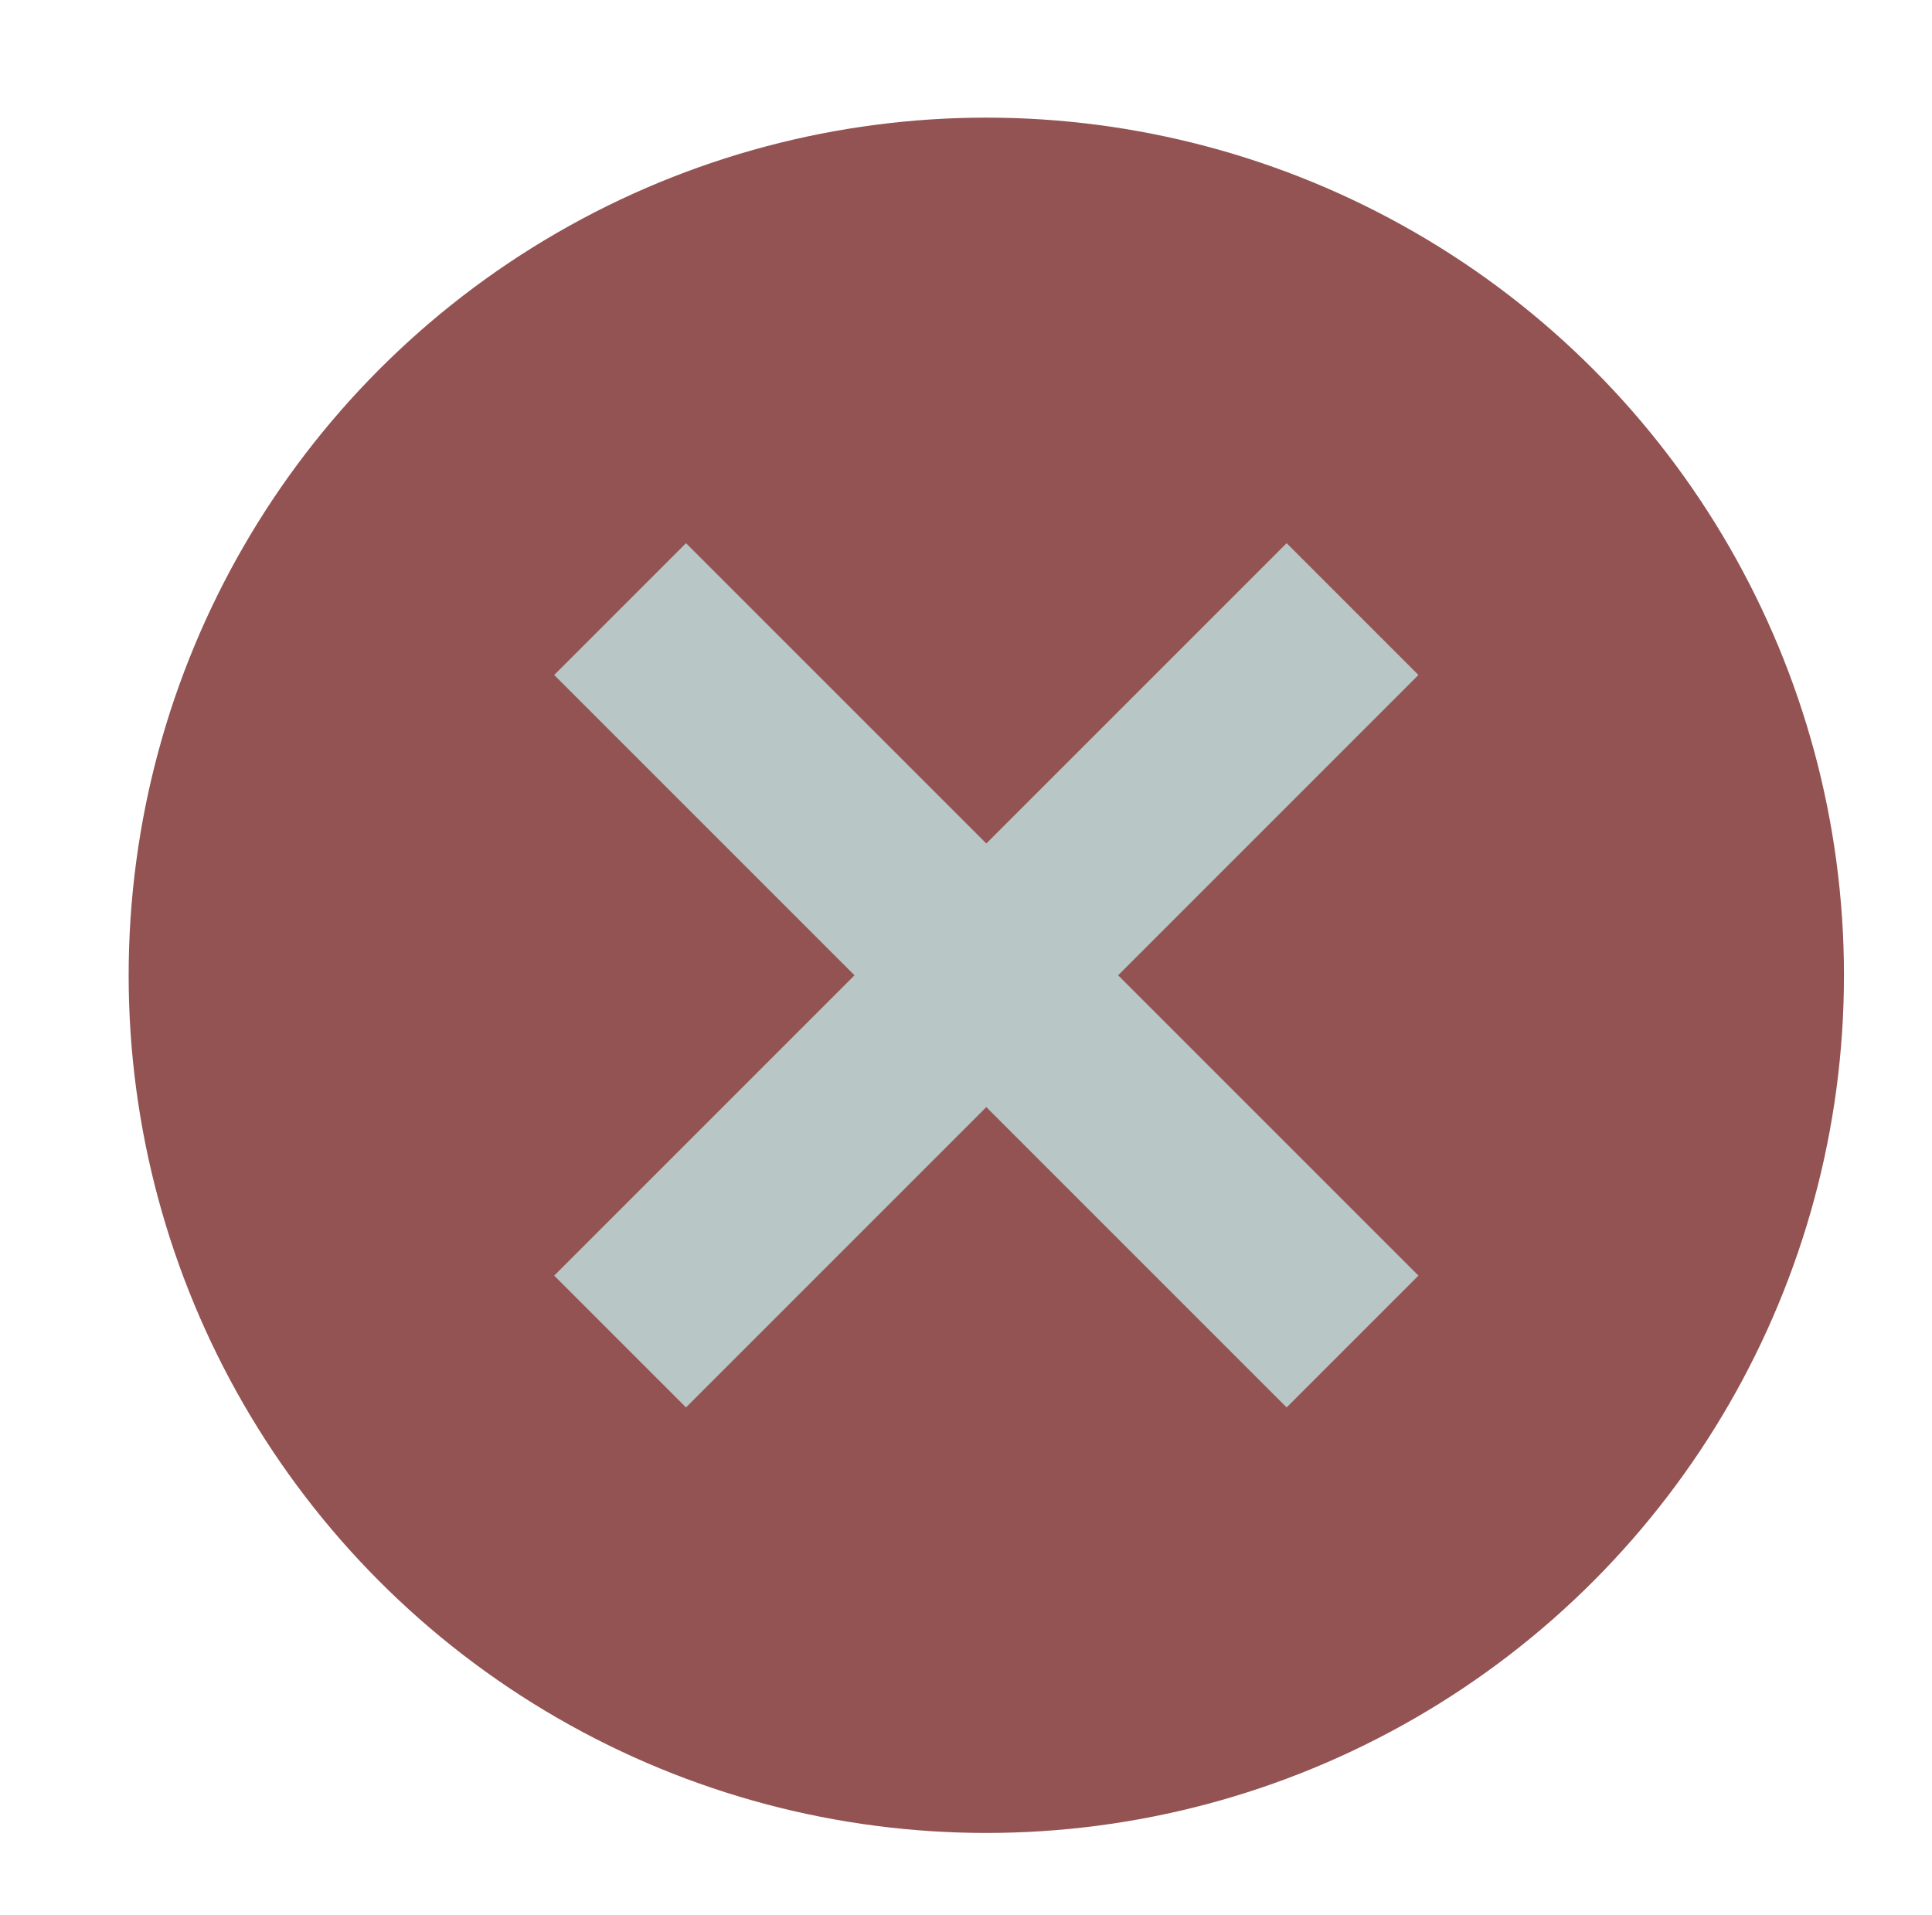 <svg xmlns="http://www.w3.org/2000/svg" xmlns:svg="http://www.w3.org/2000/svg" id="svg2" width="450.528" height="446.487" version="1.1"><g id="layer1" transform="translate(4.787,7.534)"><circle style="color:#000;clip-rule:nonzero;display:inline;overflow:visible;visibility:visible;opacity:1;isolation:auto;mix-blend-mode:normal;color-interpolation:sRGB;color-interpolation-filters:linearRGB;solid-color:#000;solid-opacity:1;fill:#7f3030;fill-opacity:.831;fill-rule:evenodd;stroke:none;stroke-width:100;stroke-linecap:square;stroke-linejoin:miter;stroke-miterlimit:4;stroke-dasharray:none;stroke-dashoffset:300;stroke-opacity:1;color-rendering:auto;image-rendering:auto;shape-rendering:auto;text-rendering:auto;enable-background:accumulate" id="path4176" cx="225.213" cy="219.897" r="200"/><g id="g1334" transform="translate(-1.657,8.717)"><rect style="font-variation-settings:normal;opacity:1;vector-effect:none;fill:#b9c6c6;fill-opacity:1;stroke:none;stroke-width:99.992;stroke-linecap:square;stroke-linejoin:miter;stroke-miterlimit:4;stroke-dasharray:none;stroke-dashoffset:299.977;stroke-opacity:1;-inkscape-stroke:none;stop-color:#000;stop-opacity:1" id="rect1049" width="241.545" height="43.469" x="188.976" y="-32.829" transform="rotate(45)"/><rect style="font-variation-settings:normal;opacity:1;vector-effect:none;fill:#b9c6c6;fill-opacity:1;stroke:none;stroke-width:99.992;stroke-linecap:square;stroke-linejoin:miter;stroke-miterlimit:4;stroke-dasharray:none;stroke-dashoffset:299.977;stroke-opacity:1;-inkscape-stroke:none;stop-color:#000;stop-opacity:1" id="rect1330" width="241.545" height="43.469" x="-131.867" y="-331.482" transform="rotate(135)"/></g></g></svg>